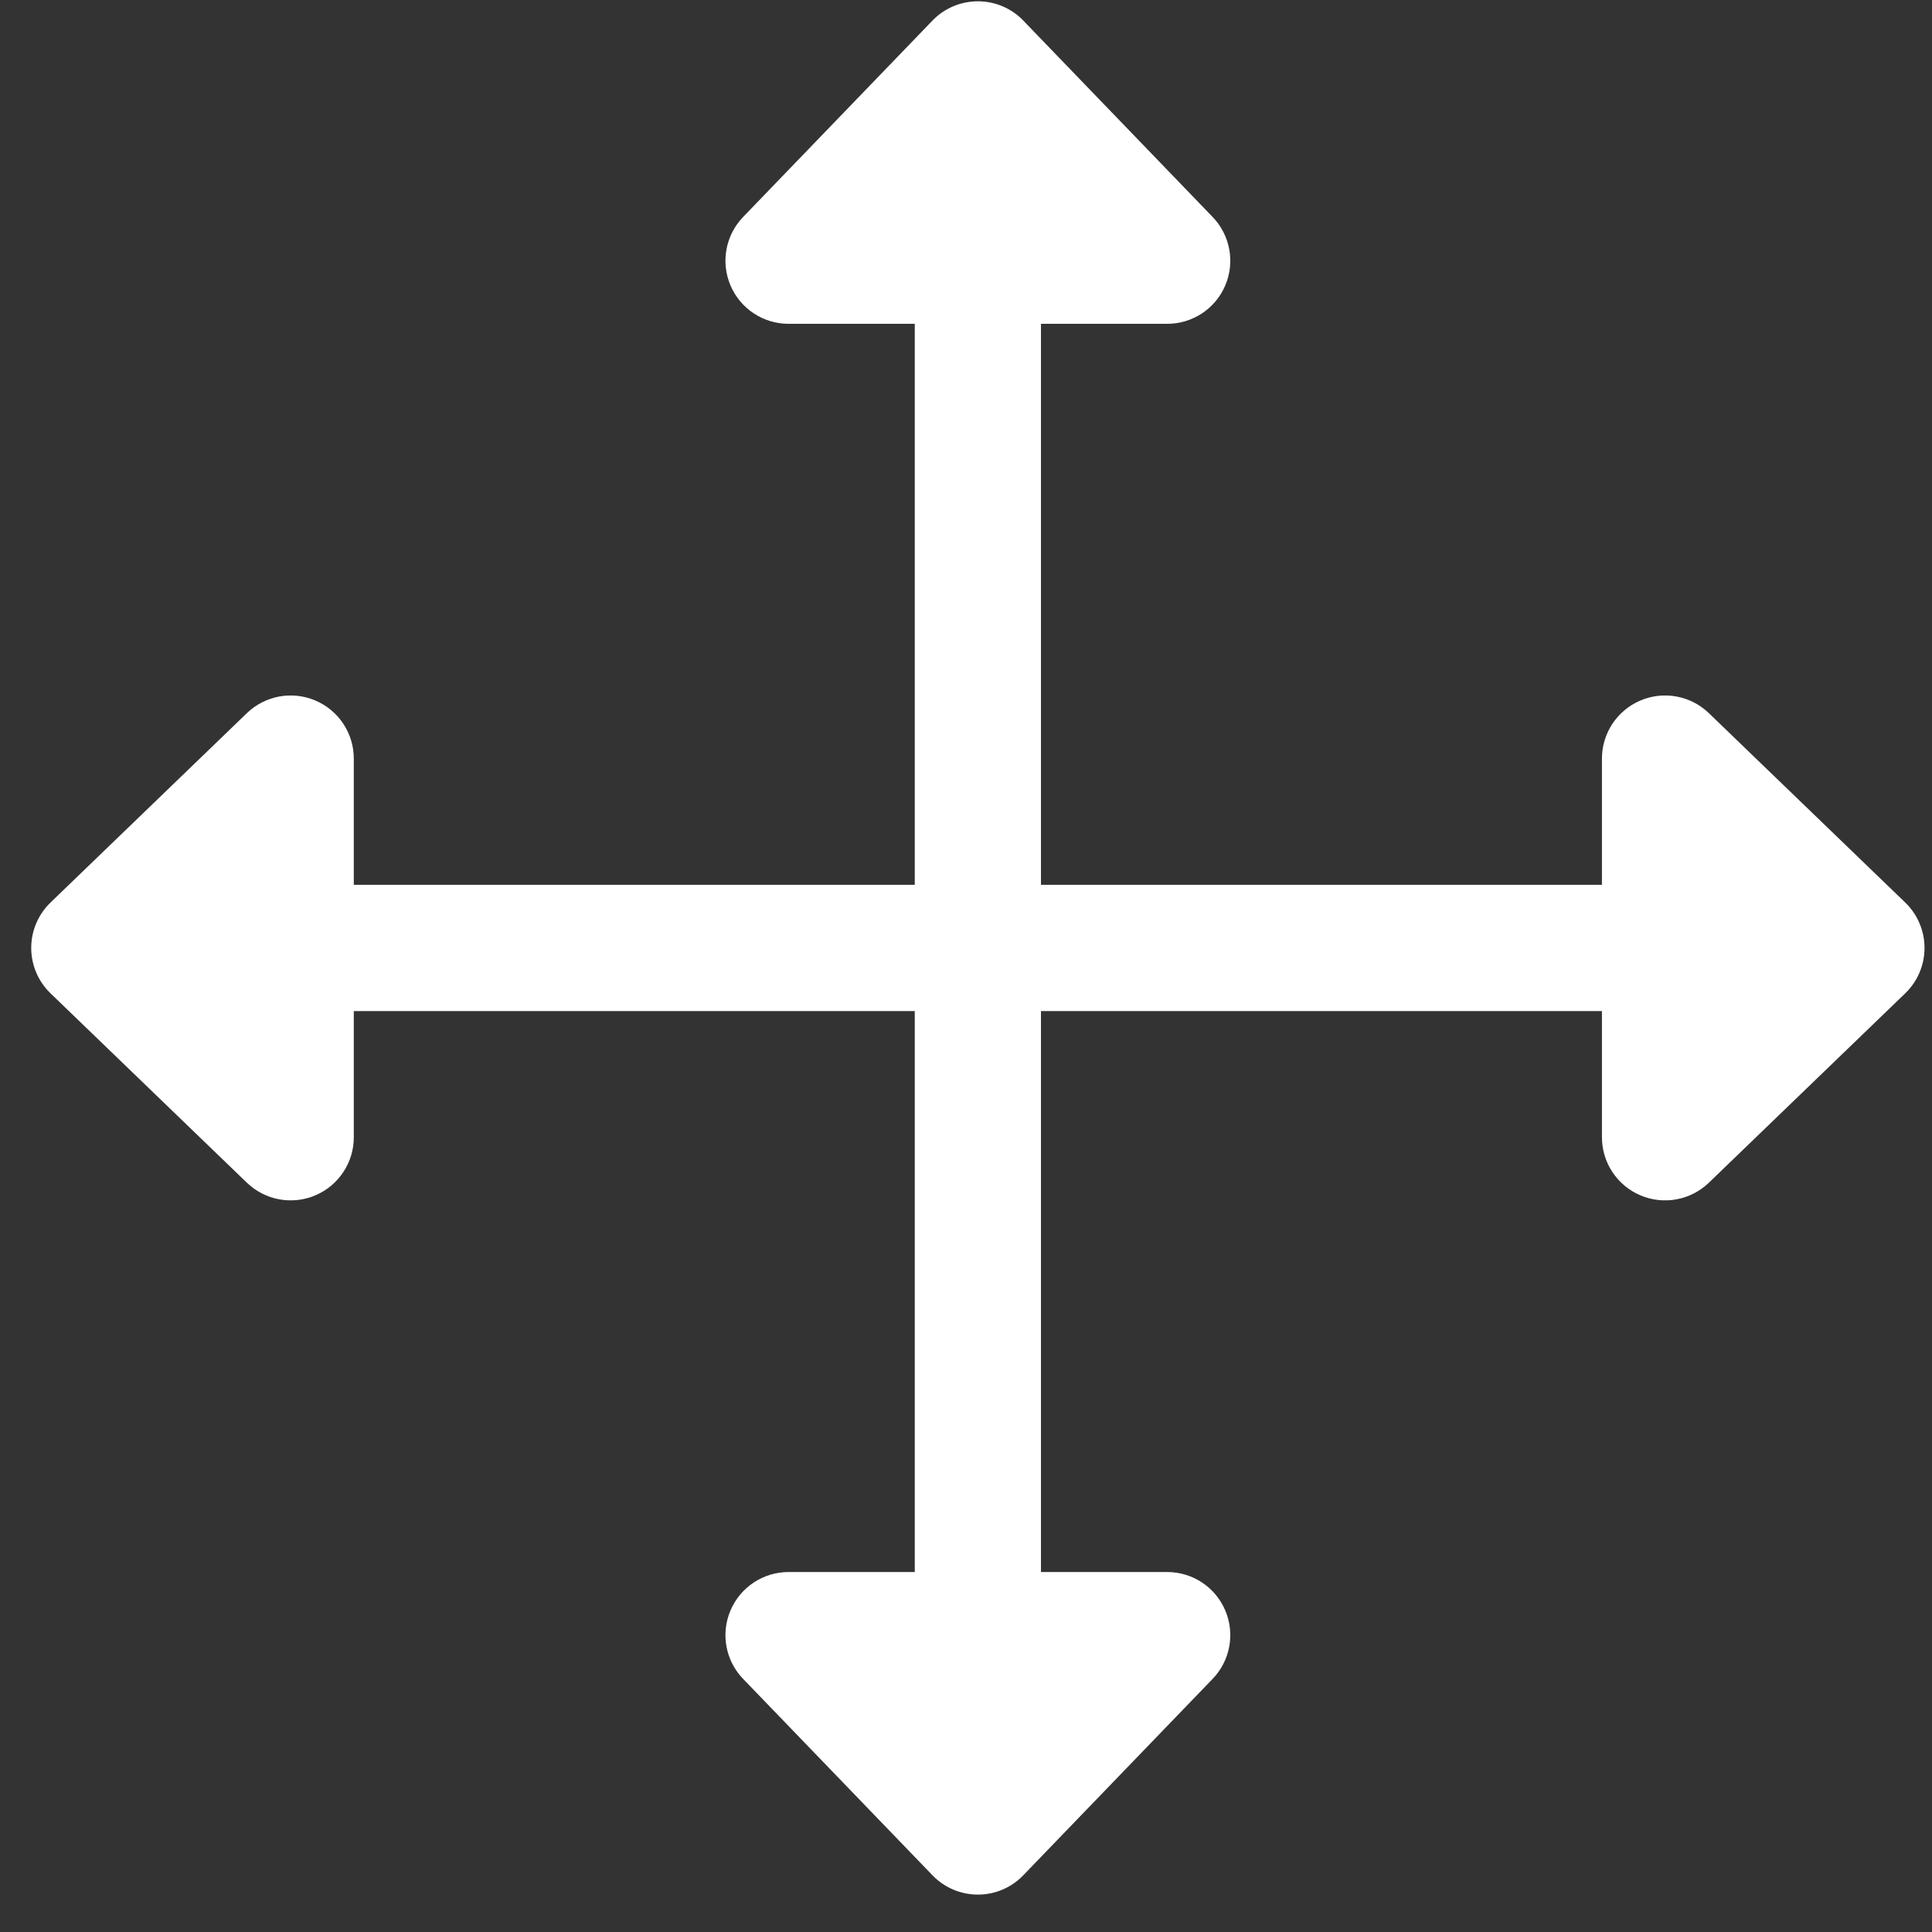 <svg width="31" height="31" viewBox="0 0 31 31" fill="none" xmlns="http://www.w3.org/2000/svg">
<rect x="0" y="0" width="31" height="31" fill="#333333" stroke="none"/>
<path fill-rule="evenodd" clip-rule="evenodd" d="M15.691 0.021C15.966 0.021 16.229 0.132 16.419 0.33L19.457 3.481C19.739 3.773 19.819 4.206 19.66 4.58C19.502 4.953 19.135 5.196 18.729 5.196L16.703 5.196L16.703 25.224H18.729C19.135 25.224 19.502 25.467 19.66 25.841C19.819 26.215 19.739 26.647 19.457 26.939L16.419 30.09C16.229 30.288 15.966 30.4 15.691 30.4C15.416 30.4 15.152 30.288 14.962 30.09L11.924 26.939C11.642 26.647 11.562 26.215 11.721 25.841C11.88 25.467 12.246 25.224 12.653 25.224H14.678L14.678 5.196L12.653 5.196C12.246 5.196 11.88 4.953 11.721 4.58C11.562 4.206 11.642 3.773 11.924 3.481L14.962 0.33C15.152 0.132 15.416 0.021 15.691 0.021Z" fill="white"/>
<path fill-rule="evenodd" clip-rule="evenodd" d="M30.88 15.21C30.88 15.485 30.768 15.748 30.57 15.939L27.42 18.977C27.128 19.259 26.695 19.339 26.321 19.18C25.947 19.021 25.704 18.654 25.704 18.248V16.223L5.677 16.223V18.248C5.677 18.654 5.434 19.021 5.06 19.18C4.686 19.339 4.254 19.259 3.961 18.977L0.811 15.939C0.613 15.748 0.501 15.485 0.501 15.21C0.501 14.935 0.613 14.672 0.811 14.481L3.961 11.443C4.254 11.161 4.686 11.081 5.06 11.24C5.434 11.399 5.677 11.766 5.677 12.172V14.197L25.704 14.197V12.172C25.704 11.766 25.947 11.399 26.321 11.24C26.695 11.081 27.128 11.161 27.42 11.443L30.57 14.481C30.768 14.672 30.88 14.935 30.88 15.21Z" fill="white"/>
</svg>
